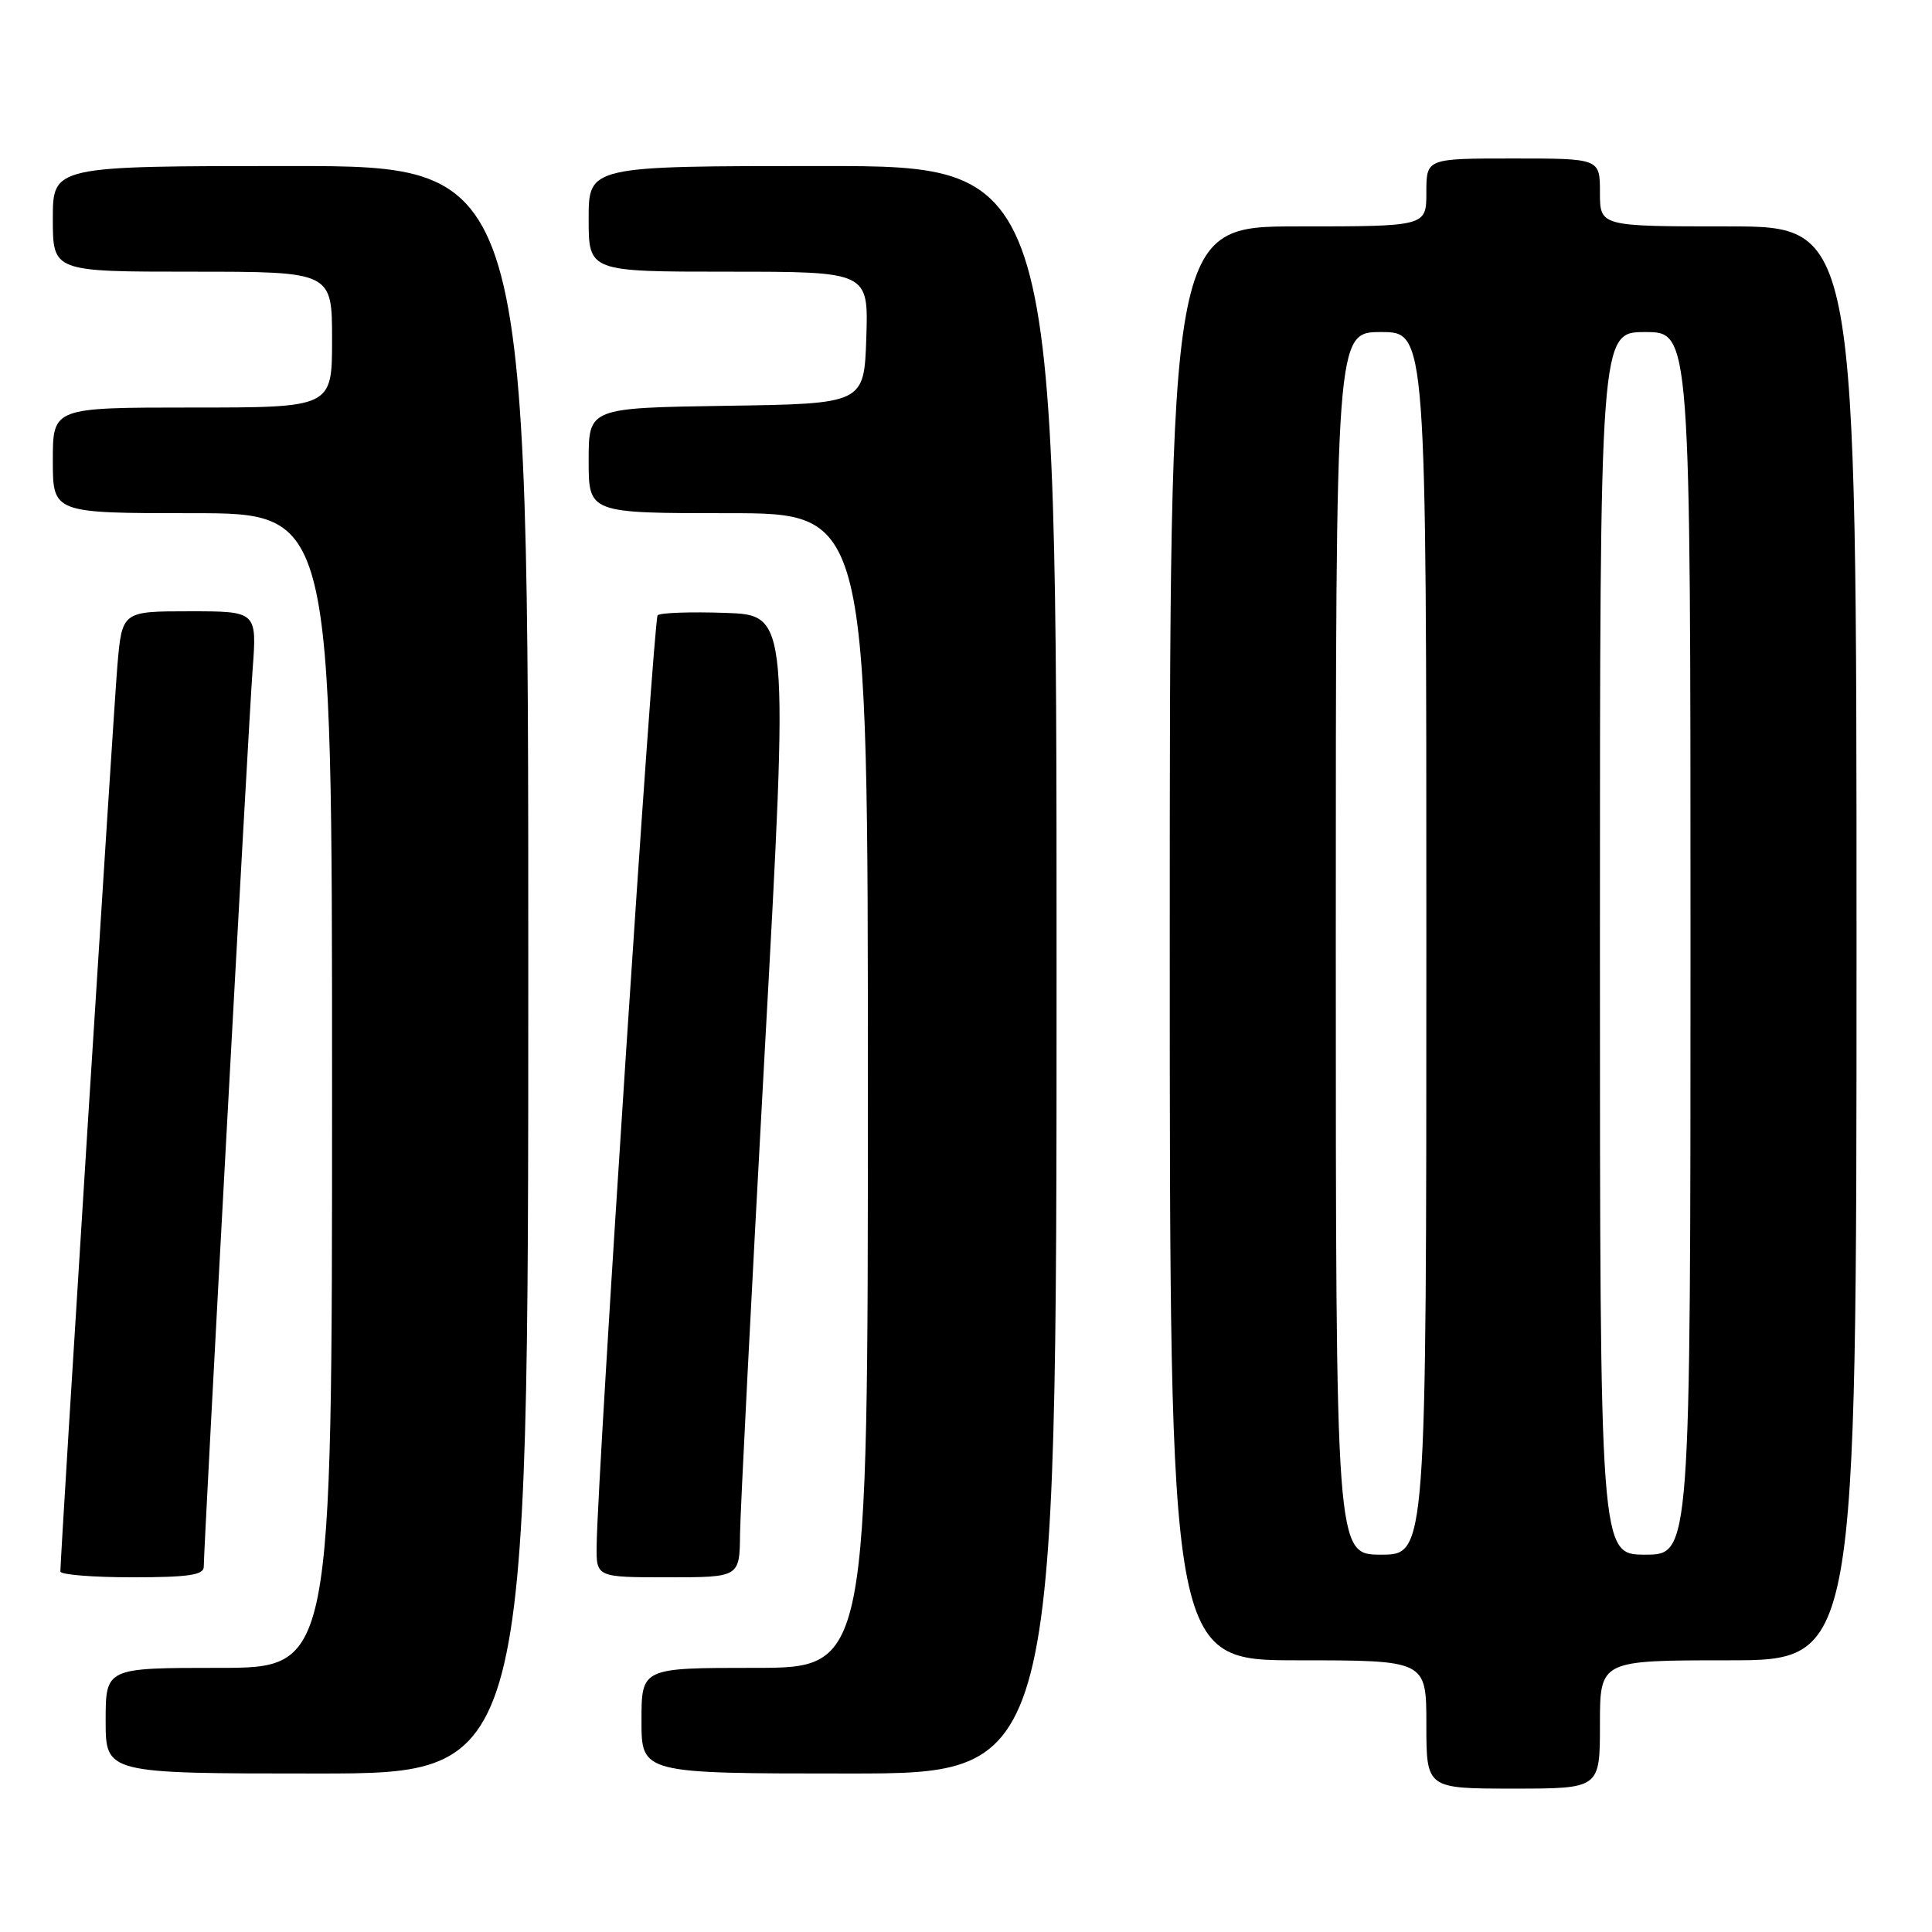 <?xml version="1.0" encoding="UTF-8" standalone="no"?>
<!DOCTYPE svg PUBLIC "-//W3C//DTD SVG 1.1//EN" "http://www.w3.org/Graphics/SVG/1.1/DTD/svg11.dtd" >
<svg xmlns="http://www.w3.org/2000/svg" xmlns:xlink="http://www.w3.org/1999/xlink" version="1.1" viewBox="0 0 256 256">
 <g >
 <path fill="currentColor"
d=" M 212.00 228.50 C 212.00 220.00 212.00 220.00 229.00 220.00 C 246.00 220.00 246.00 220.00 246.00 125.00 C 246.00 30.00 246.00 30.00 229.00 30.00 C 212.00 30.00 212.00 30.00 212.00 25.50 C 212.00 21.00 212.00 21.00 200.50 21.00 C 189.00 21.00 189.00 21.00 189.00 25.50 C 189.00 30.00 189.00 30.00 172.00 30.00 C 155.00 30.00 155.00 30.00 155.00 125.00 C 155.00 220.00 155.00 220.00 172.00 220.00 C 189.00 220.00 189.00 220.00 189.00 228.50 C 189.00 237.00 189.00 237.00 200.50 237.00 C 212.00 237.00 212.00 237.00 212.00 228.50 Z  M 70.00 128.50 C 70.00 22.00 70.00 22.00 38.50 22.00 C 7.00 22.00 7.00 22.00 7.00 29.00 C 7.00 36.00 7.00 36.00 25.50 36.00 C 44.00 36.00 44.00 36.00 44.00 45.00 C 44.00 54.00 44.00 54.00 25.50 54.00 C 7.00 54.00 7.00 54.00 7.00 61.00 C 7.00 68.00 7.00 68.00 25.50 68.00 C 44.00 68.00 44.00 68.00 44.00 144.50 C 44.00 221.00 44.00 221.00 29.00 221.00 C 14.00 221.00 14.00 221.00 14.00 228.00 C 14.00 235.00 14.00 235.00 42.00 235.00 C 70.00 235.00 70.00 235.00 70.00 128.50 Z  M 140.00 128.50 C 140.00 22.00 140.00 22.00 109.00 22.00 C 78.00 22.00 78.00 22.00 78.00 29.00 C 78.00 36.00 78.00 36.00 96.54 36.00 C 115.08 36.00 115.08 36.00 114.79 44.75 C 114.50 53.50 114.50 53.50 96.25 53.77 C 78.00 54.05 78.00 54.05 78.00 61.02 C 78.00 68.00 78.00 68.00 96.50 68.00 C 115.00 68.00 115.00 68.00 115.00 144.50 C 115.00 221.00 115.00 221.00 100.00 221.00 C 85.00 221.00 85.00 221.00 85.00 228.00 C 85.00 235.00 85.00 235.00 112.50 235.00 C 140.00 235.00 140.00 235.00 140.00 128.50 Z  M 27.00 207.61 C 27.00 204.91 32.91 96.38 33.47 88.75 C 34.05 81.00 34.05 81.00 25.11 81.00 C 16.17 81.00 16.17 81.00 15.55 88.25 C 15.03 94.45 8.00 206.07 8.00 208.23 C 8.00 208.65 12.28 209.00 17.50 209.00 C 24.94 209.00 27.00 208.70 27.00 207.61 Z  M 98.06 203.25 C 98.10 200.09 99.57 171.40 101.32 139.50 C 104.52 81.50 104.52 81.50 96.13 81.21 C 91.52 81.05 87.47 81.19 87.14 81.53 C 86.58 82.09 79.20 194.73 79.06 204.75 C 79.00 209.00 79.00 209.00 88.50 209.00 C 98.00 209.00 98.00 209.00 98.06 203.25 Z  M 177.00 125.00 C 177.00 44.00 177.00 44.00 183.00 44.00 C 189.00 44.00 189.00 44.00 189.00 125.00 C 189.00 206.00 189.00 206.00 183.00 206.00 C 177.00 206.00 177.00 206.00 177.00 125.00 Z  M 212.00 125.00 C 212.00 44.00 212.00 44.00 218.00 44.00 C 224.00 44.00 224.00 44.00 224.00 125.00 C 224.00 206.00 224.00 206.00 218.00 206.00 C 212.00 206.00 212.00 206.00 212.00 125.00 Z "/>
</g>
</svg>
